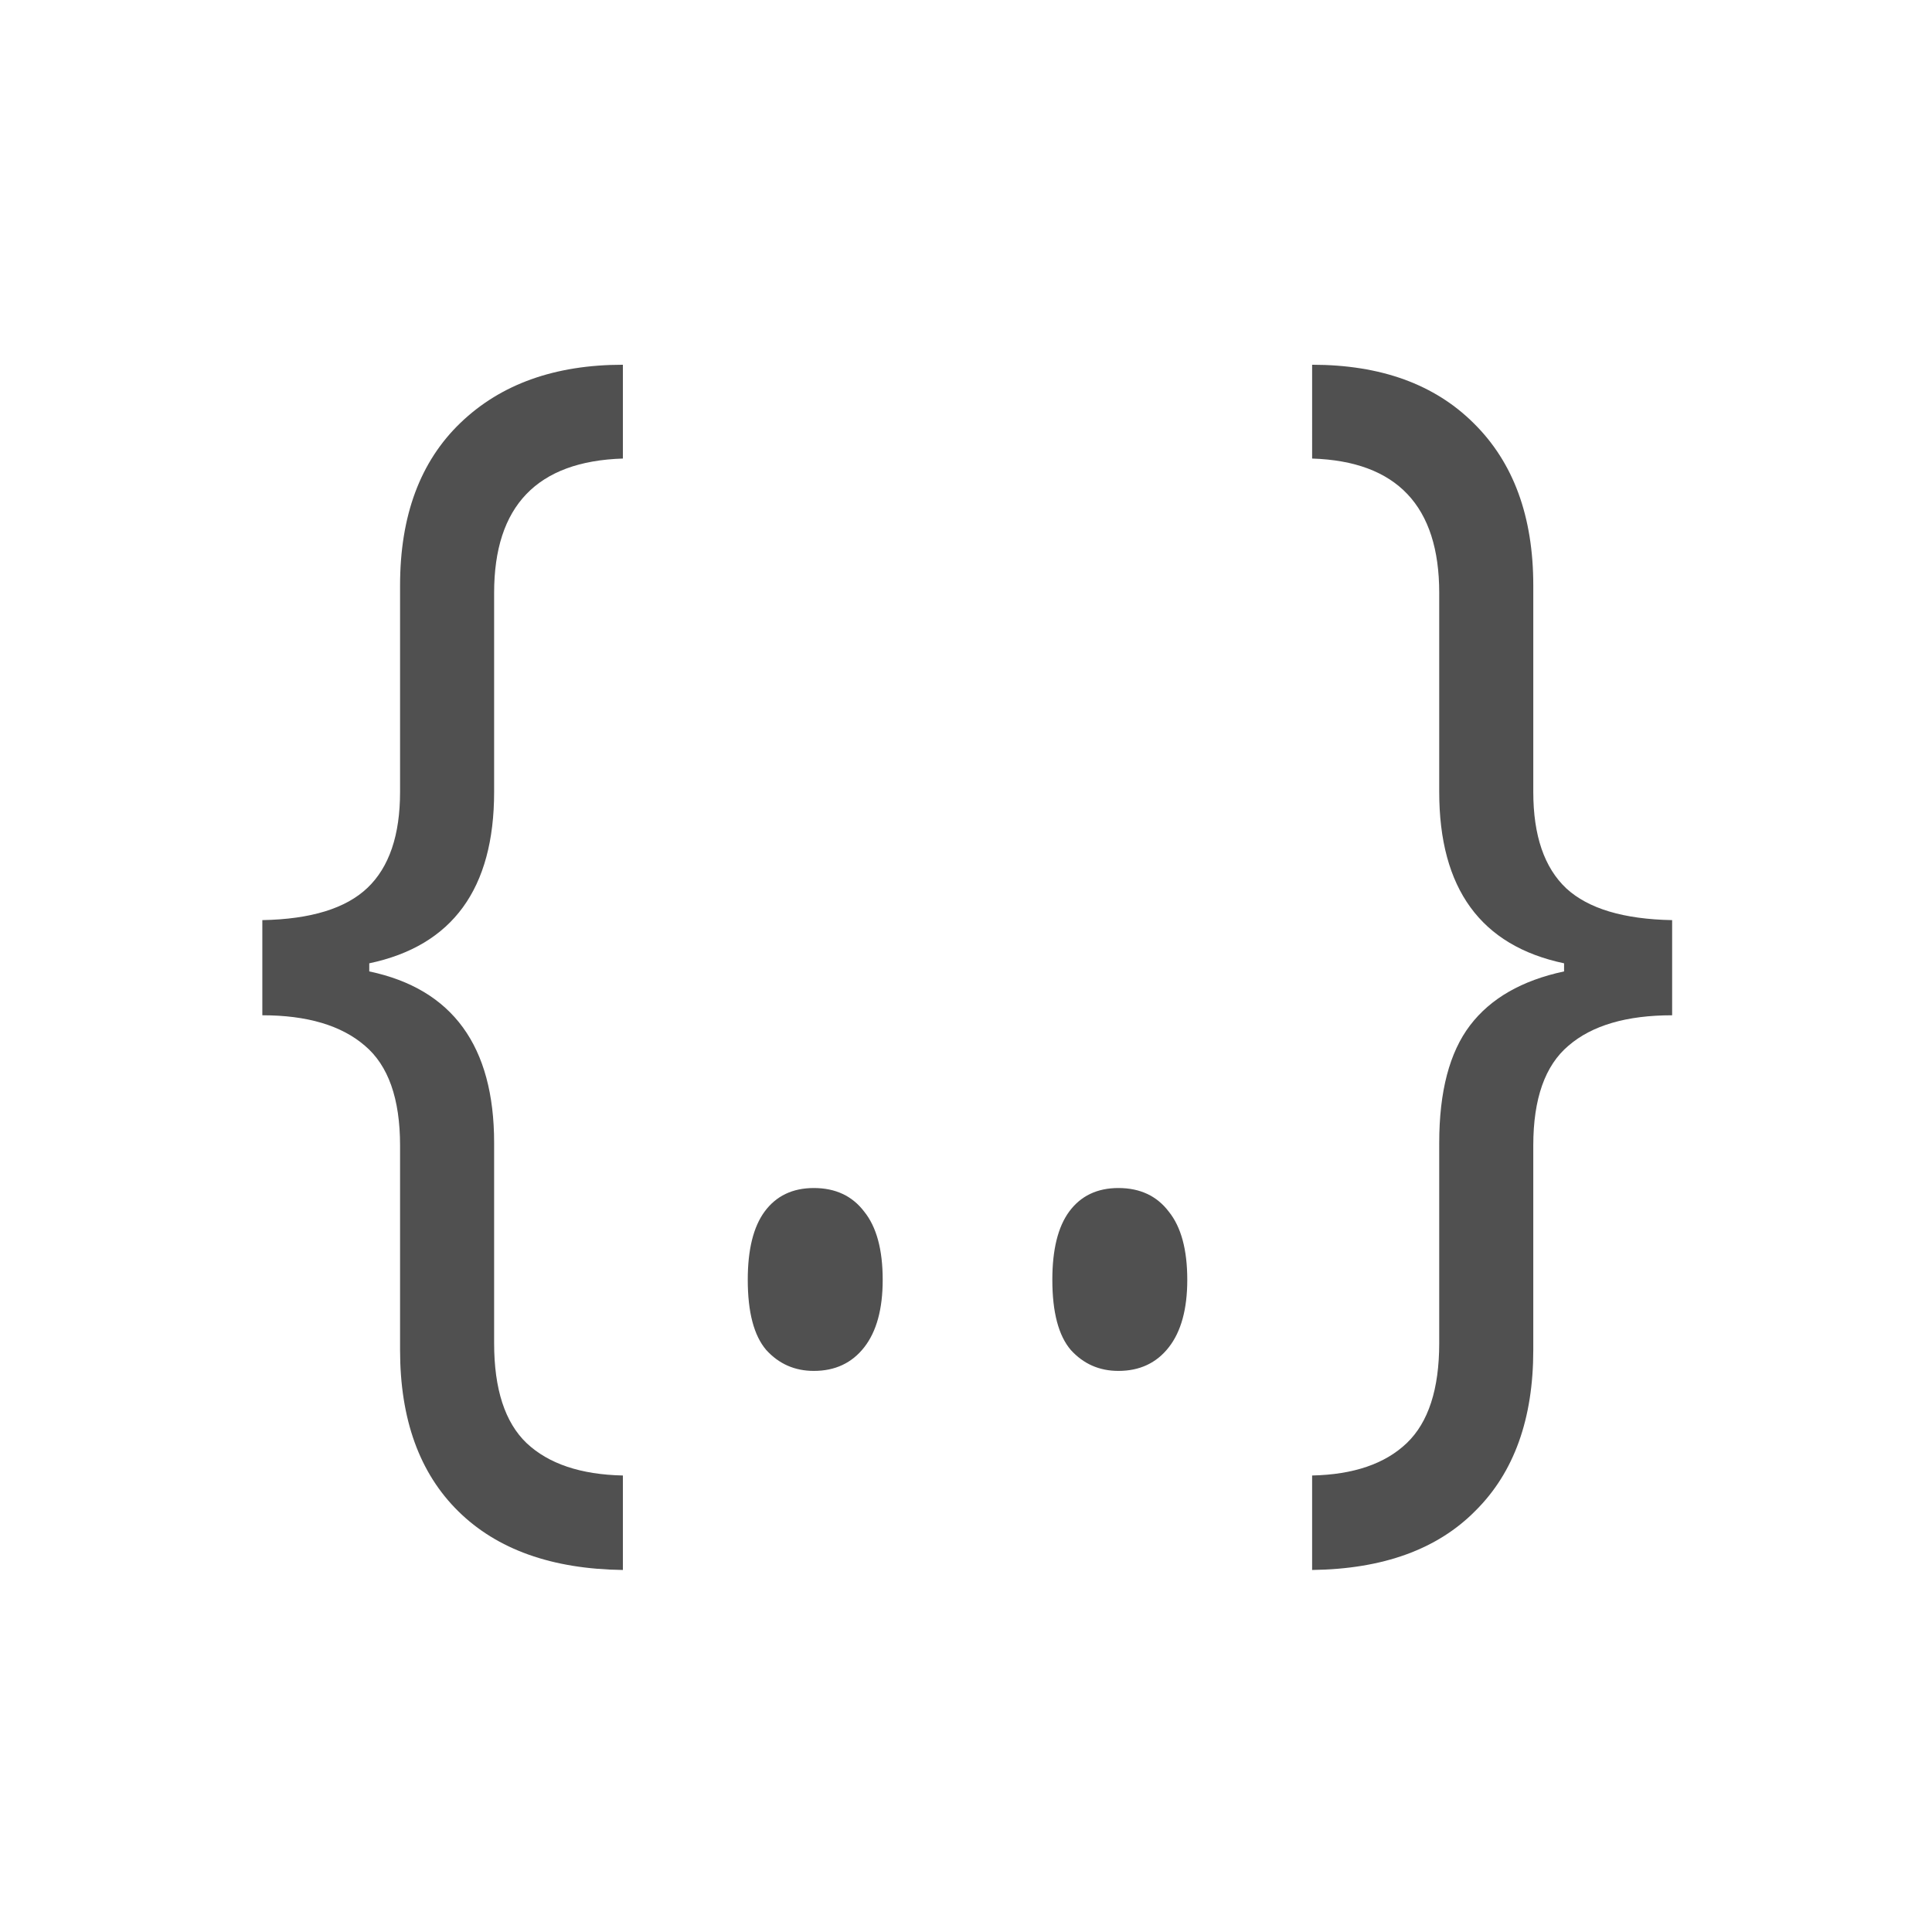 <?xml version="1.0" encoding="UTF-8" standalone="no"?>
<!-- Created with Inkscape (http://www.inkscape.org/) -->

<svg
   xmlns:dc="http://purl.org/dc/elements/1.1/"
   xmlns:cc="http://creativecommons.org/ns#"
   xmlns:rdf="http://www.w3.org/1999/02/22-rdf-syntax-ns#"
   xmlns:svg="http://www.w3.org/2000/svg"
   xmlns="http://www.w3.org/2000/svg"
   xmlns:sodipodi="http://sodipodi.sourceforge.net/DTD/sodipodi-0.dtd"
   xmlns:inkscape="http://www.inkscape.org/namespaces/inkscape"
   width="1024"
   height="1024"
   viewBox="0 0 270.933 270.933"
   version="1.1"
   id="svg4391"
   inkscape:version="0.92.2 (5c3e80d, 2017-08-06)"
   sodipodi:docname="namespace.svg"
   inkscape:export-filename="S:\Works\_graphics\lazarus\png\namespace_200.png"
   inkscape:export-xdpi="3.0000002"
   inkscape:export-ydpi="3.0000002">
  <defs
     id="defs4385" />
  <sodipodi:namedview
     id="base"
     pagecolor="#ffffff"
     bordercolor="#666666"
     borderopacity="1.0"
     inkscape:pageopacity="0.0"
     inkscape:pageshadow="2"
     inkscape:zoom="0.98994949"
     inkscape:cx="-13.683376"
     inkscape:cy="368.33616"
     inkscape:document-units="mm"
     inkscape:current-layer="layer1"
     showgrid="true"
     units="px"
     inkscape:window-width="3840"
     inkscape:window-height="2066"
     inkscape:window-x="-11"
     inkscape:window-y="-11"
     inkscape:window-maximized="1">
    <inkscape:grid
       type="xygrid"
       id="grid4936"
       spacingx="16.933"
       spacingy="16.933" />
  </sodipodi:namedview>
  <g
     inkscape:label="Layer 1"
     inkscape:groupmode="layer"
     id="layer1"
     transform="translate(0,-26.067)">
    <g
       aria-label="{..}"
       transform="scale(0.911,1.098)"
       style="font-style:normal;font-weight:normal;font-size:176.51px;line-height:1.25;font-family:sans-serif;letter-spacing:0px;word-spacing:0px;fill:#505050;fill-opacity:1;stroke:none;stroke-width:0.331"
       id="text4940">
      <path
         d="m 76.063,195.296 q 0,8.791 4.999,12.756 5.085,3.965 14.824,4.137 v 12.066 q -16.375,-0.172 -25.339,-7.498 -8.963,-7.326 -8.963,-20.599 v -26.115 q 0,-8.963 -5.43,-12.756 -5.43,-3.878 -15.772,-3.878 v -12.152 q 11.204,-0.172 16.203,-4.137 4.999,-3.965 4.999,-12.239 V 98.508 q 0,-13.359 9.308,-20.771 9.308,-7.412 24.994,-7.412 V 82.305 Q 76.063,82.823 76.063,99.457 v 25.425 q 0,18.53 -19.22,21.891 v 1.034 q 19.22,3.361 19.22,21.891 z"
         style="font-style:normal;font-variant:normal;font-weight:normal;font-stretch:normal;font-family:'Open Sans';-inkscape-font-specification:'Open Sans';fill:#505050;fill-opacity:1;stroke-width:0.331"
         id="path3801"
         inkscape:connector-curvature="0" />
      <path
         d="m 115.106,187.195 q 0,-5.774 2.586,-8.705 2.672,-3.017 7.584,-3.017 4.999,0 7.757,3.017 2.844,2.93 2.844,8.705 0,5.602 -2.844,8.619 -2.844,3.017 -7.757,3.017 -4.396,0 -7.326,-2.672 -2.844,-2.758 -2.844,-8.963 z"
         style="font-style:normal;font-variant:normal;font-weight:normal;font-stretch:normal;font-family:'Open Sans';-inkscape-font-specification:'Open Sans';fill:#505050;fill-opacity:1;stroke-width:0.331"
         id="path3803"
         inkscape:connector-curvature="0" />
      <path
         d="m 161.991,187.195 q 0,-5.774 2.586,-8.705 2.672,-3.017 7.584,-3.017 4.999,0 7.757,3.017 2.844,2.93 2.844,8.705 0,5.602 -2.844,8.619 -2.844,3.017 -7.757,3.017 -4.396,0 -7.326,-2.672 -2.844,-2.758 -2.844,-8.963 z"
         style="font-style:normal;font-variant:normal;font-weight:normal;font-stretch:normal;font-family:'Open Sans';-inkscape-font-specification:'Open Sans';fill:#505050;fill-opacity:1;stroke-width:0.331"
         id="path3805"
         inkscape:connector-curvature="0" />
      <path
         d="m 240.766,146.773 q -19.22,-3.361 -19.22,-21.891 V 99.457 q 0,-16.634 -19.564,-17.151 V 70.325 q 15.858,0 24.908,7.498 9.136,7.498 9.136,20.685 v 26.373 q 0,8.36 5.085,12.325 5.085,3.878 16.289,4.051 v 12.152 q -10.515,0 -15.945,3.878 -5.43,3.792 -5.43,12.756 v 26.115 q 0,13.187 -8.877,20.512 -8.791,7.412 -25.167,7.584 v -12.066 q 9.567,-0.172 14.566,-4.137 4.999,-3.965 4.999,-12.756 V 169.699 q 0,-9.825 4.74,-14.996 4.74,-5.171 14.479,-6.895 z"
         style="font-style:normal;font-variant:normal;font-weight:normal;font-stretch:normal;font-family:'Open Sans';-inkscape-font-specification:'Open Sans';fill:#505050;fill-opacity:1;stroke-width:0.331"
         id="path3807"
         inkscape:connector-curvature="0" />
    </g>
  </g>
</svg>
